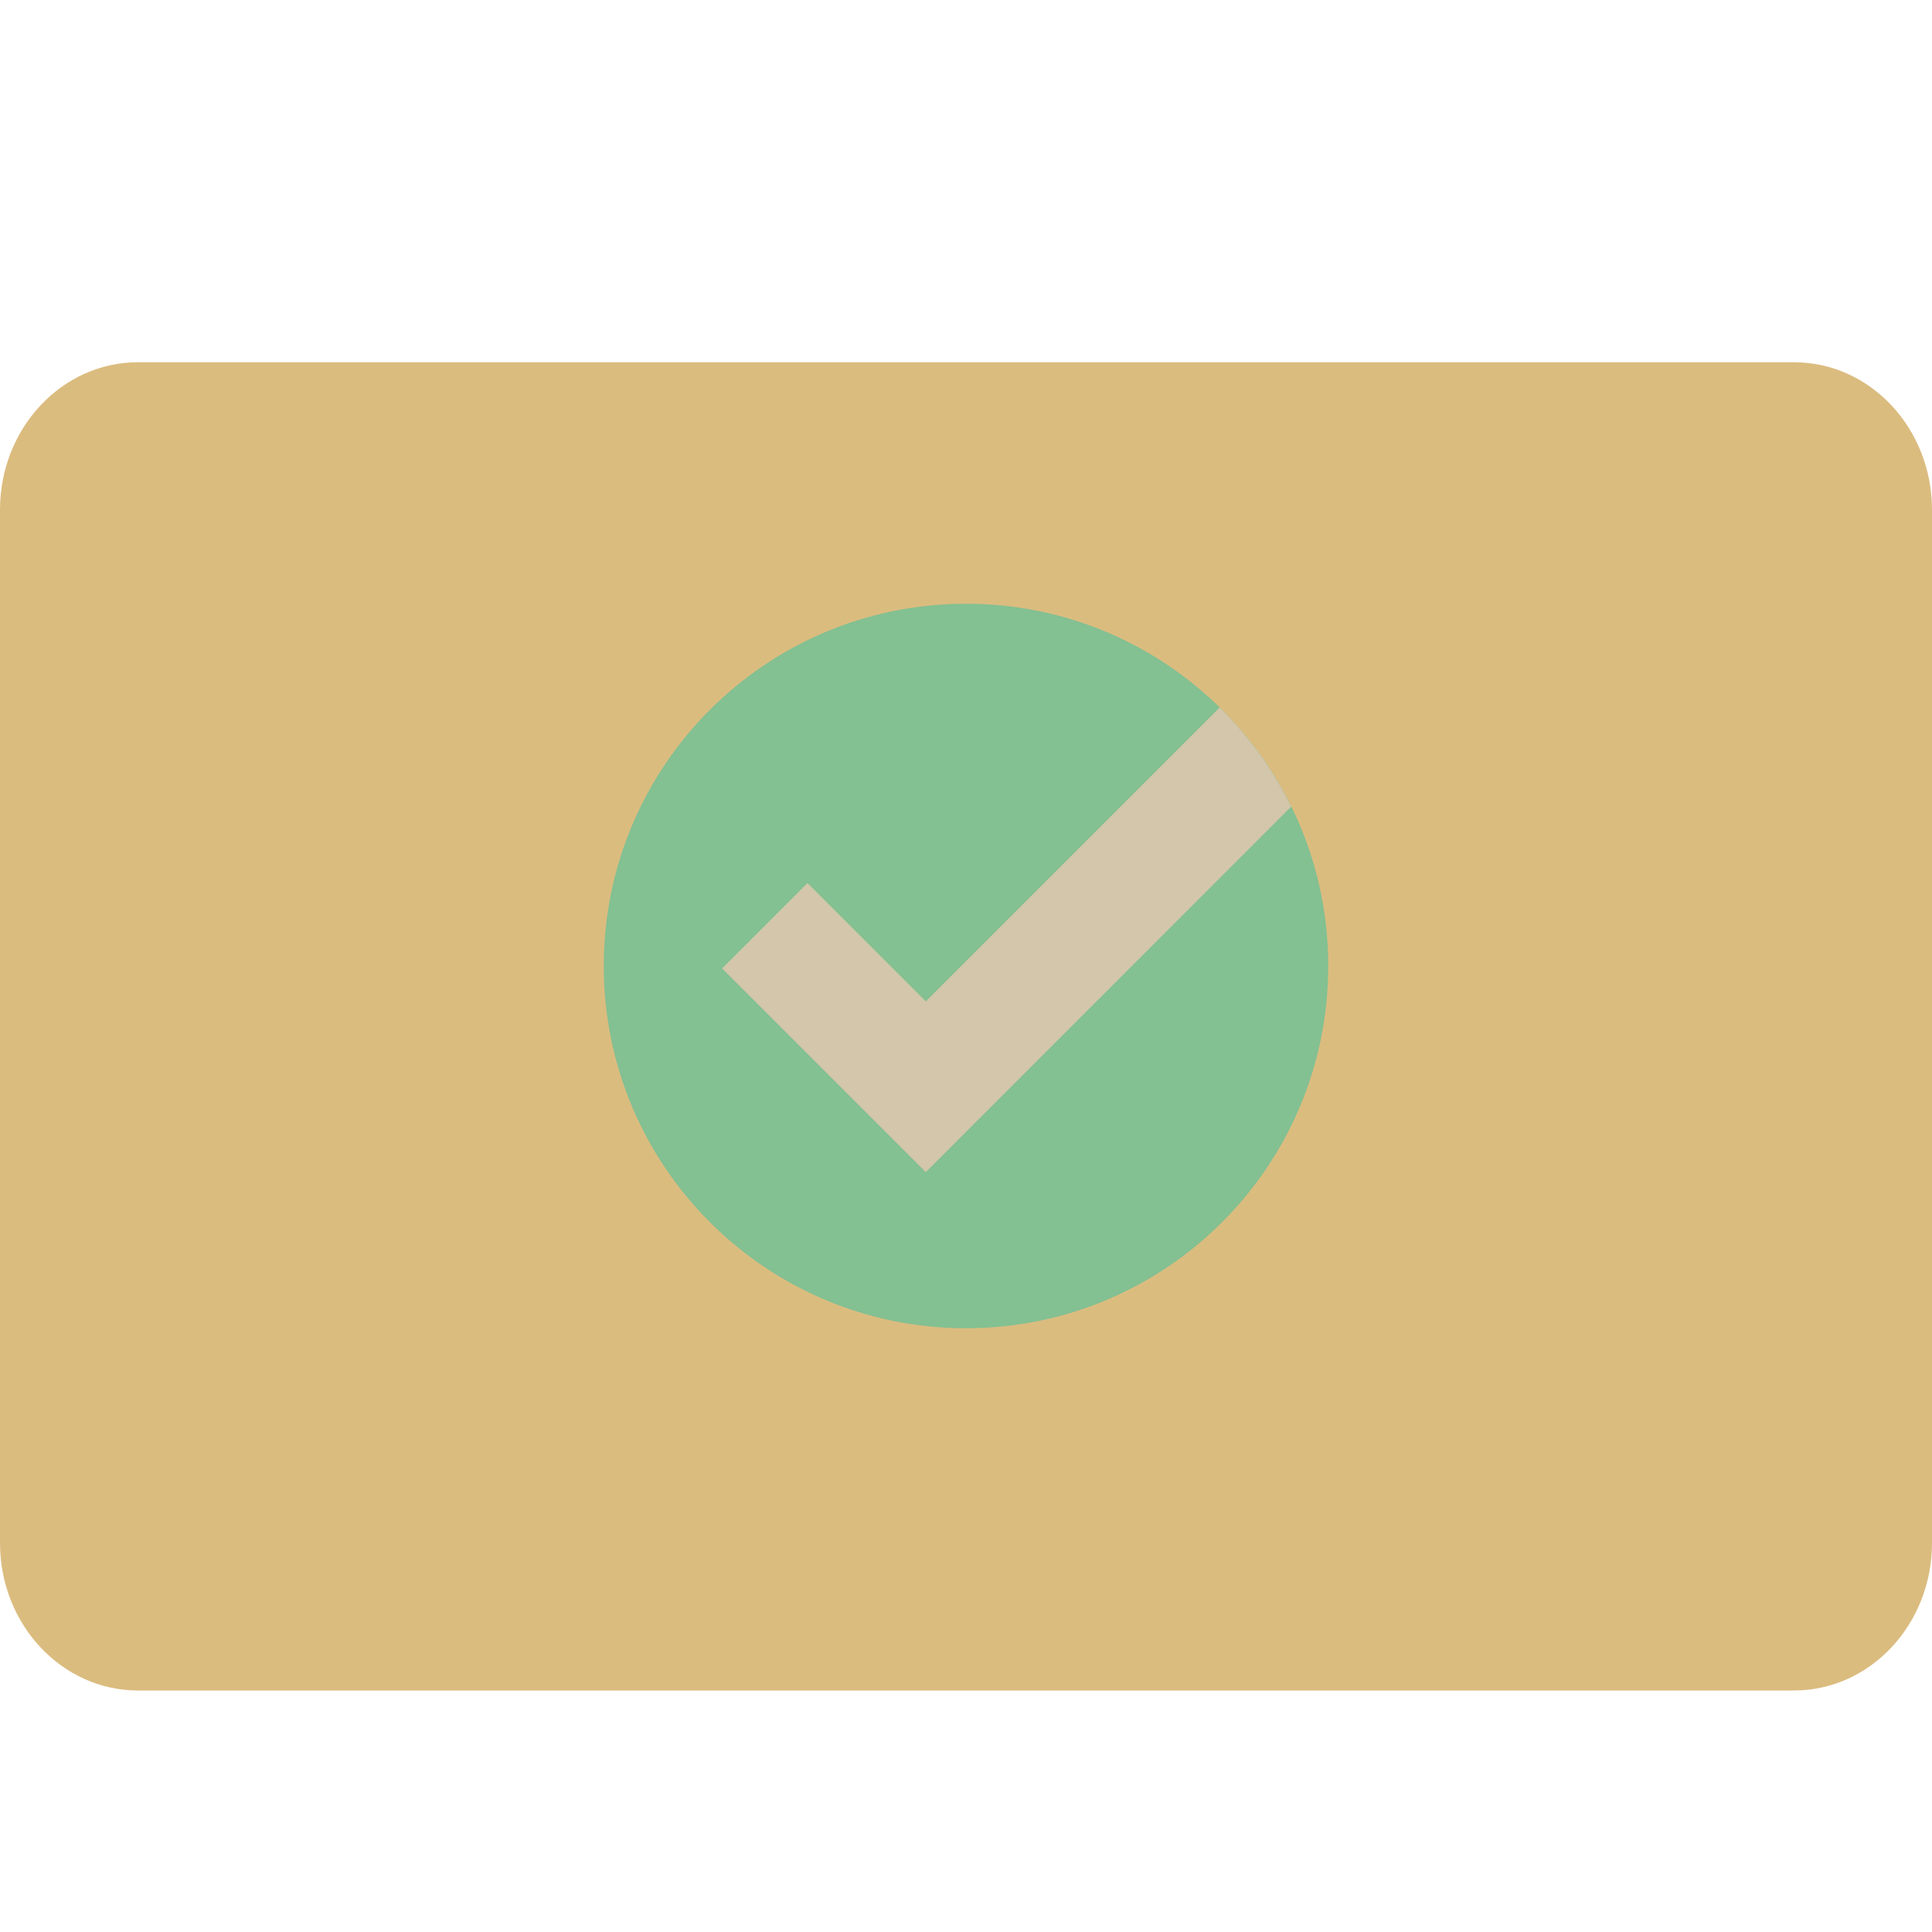<svg xmlns="http://www.w3.org/2000/svg" width="16" height="16" version="1.1">
 <path style="fill:#dbbc7f" d="M 1.143,3 H 14.857 C 15.488,3 16,3.547 16,4.222 V 12.778 C 16,13.453 15.488,14 14.857,14 H 1.143 C 0.512,14 4e-8,13.453 4e-8,12.778 V 4.222 C 4e-8,3.547 0.512,3 1.143,3 Z m 0,0"/>
 <path style="fill:#dbbc7f" d="M 2.957,7 C 3.531,7 3.91,6.645 3.91,5.992 3.91,5.337 3.531,5 2.957,5 2.384,5 2.005,5.337 2.005,5.992 2.005,6.645 2.384,7 2.957,7 Z m 0,-0.346 c -0.246,0 -0.441,-0.161 -0.441,-0.662 0,-0.501 0.195,-0.647 0.441,-0.647 0.246,0 0.441,0.146 0.441,0.647 0,0.501 -0.196,0.662 -0.441,0.662 z m 0,-0.437 c 0.164,0 0.293,-0.091 0.293,-0.231 0,-0.14 -0.129,-0.231 -0.293,-0.231 -0.164,0 -0.293,0.091 -0.293,0.231 0,0.14 0.129,0.231 0.293,0.231 z m 0,0"/>
 <path style="fill:#dbbc7f" d="m 4.994,7 h 0.591 C 5.633,6.219 5.733,5.844 6.376,5.283 V 5 H 4.471 V 5.39 H 5.745 C 5.213,5.916 5.042,6.332 4.994,7 Z m 0,0"/>
 <path style="fill:#dbbc7f" d="M 7.184,7.482 H 9.002 V 7.052 H 8.426 c -0.126,0 -0.301,0.014 -0.438,0.028 0.468,-0.375 0.887,-0.77 0.887,-1.141 0,-0.423 -0.347,-0.701 -0.853,-0.701 -0.373,0 -0.613,0.118 -0.865,0.35 L 7.459,5.862 C 7.596,5.744 7.752,5.637 7.946,5.637 c 0.251,0 0.396,0.118 0.396,0.333 0,0.316 -0.465,0.691 -1.158,1.221 z m 0,0"/>
 <path style="fill:#dbbc7f" d="m 11.256,7 c 0.259,0 0.549,-0.074 0.777,-0.234 L 11.809,6.468 c -0.137,0.08 -0.301,0.151 -0.499,0.151 -0.312,0 -0.529,-0.176 -0.529,-0.452 0,-0.276 0.224,-0.452 0.549,-0.452 0.141,0 0.274,0.039 0.419,0.125 L 12.007,5.548 C 11.847,5.423 11.595,5.333 11.298,5.333 10.715,5.333 10.205,5.638 10.205,6.166 10.205,6.696 10.662,7 11.256,7 Z m 0,0"/>
 <path style="fill:#dbbc7f" d="m 12.651,7 h 1.818 V 6.624 h -0.575 c -0.126,0 -0.301,0.012 -0.438,0.024 0.468,-0.328 0.887,-0.674 0.887,-0.999 0,-0.37 -0.347,-0.613 -0.853,-0.613 -0.373,0 -0.613,0.103 -0.865,0.306 l 0.301,0.24 c 0.137,-0.103 0.293,-0.197 0.488,-0.197 0.251,0 0.396,0.103 0.396,0.291 0,0.276 -0.465,0.604 -1.158,1.068 z m 0,0"/>
 <path style="fill:#dbbc7f" d="M 2.501,12 H 3.058 V 10.575 H 3.705 V 10.145 H 3.058 v -0.053 c 0,-0.225 0.114,-0.325 0.352,-0.325 0.144,0 0.276,0.026 0.394,0.071 L 3.91,9.434 C 3.751,9.382 3.558,9.333 3.342,9.333 c -0.587,0 -0.841,0.337 -0.841,0.763 v 0.049 L 2.005,10.167 v 0.408 h 0.496 z m 0,0"/>
 <path style="fill:#dbbc7f" d="m 5.259,12 c 0.27,0 0.532,-0.115 0.743,-0.261 h 0.017 l 0.046,0.216 h 0.507 V 10.862 C 6.571,10.277 6.212,10 5.626,10 5.267,10 4.934,10.108 4.647,10.258 l 0.219,0.369 c 0.236,-0.108 0.434,-0.177 0.637,-0.177 0.283,0 0.426,0.104 0.447,0.277 -0.991,0.054 -1.379,0.269 -1.379,0.696 0,0.323 0.266,0.577 0.687,0.577 z m 0.198,-0.438 c -0.177,0 -0.291,-0.057 -0.291,-0.181 0,-0.165 0.169,-0.285 0.785,-0.315 v 0.315 c -0.148,0.104 -0.308,0.181 -0.494,0.181 z m 0,0"/>
 <path style="fill:#dbbc7f" d="m 8.041,12 c 0.499,0 0.949,-0.308 0.949,-0.845 0,-0.515 -0.384,-0.751 -0.83,-0.751 -0.122,0 -0.21,0.015 -0.32,0.057 l 0.042,-0.454 h 0.998 V 9.536 H 7.398 l -0.065,1.223 0.248,0.16 c 0.164,-0.092 0.248,-0.122 0.408,-0.122 0.255,0 0.442,0.129 0.442,0.373 0,0.248 -0.195,0.377 -0.469,0.377 -0.229,0 -0.411,-0.107 -0.571,-0.24 L 7.138,11.661 C 7.336,11.852 7.622,12 8.041,12 Z m 0,0"/>
 <path style="fill:#dbbc7f" d="m 11.032,12 c 0.499,0 0.949,-0.25 0.949,-0.686 0,-0.418 -0.384,-0.609 -0.83,-0.609 -0.122,0 -0.21,0.012 -0.32,0.047 l 0.042,-0.368 h 0.998 V 10 h -1.482 l -0.065,0.992 0.248,0.13 c 0.164,-0.074 0.248,-0.099 0.408,-0.099 0.255,0 0.442,0.105 0.442,0.303 0,0.201 -0.195,0.306 -0.469,0.306 -0.229,0 -0.411,-0.086 -0.571,-0.195 L 10.129,11.725 C 10.327,11.88 10.613,12 11.032,12 Z m 0,0"/>
 <path style="fill:#dbbc7f" d="M 13.524,12 C 14.098,12 14.476,11.645 14.476,10.992 14.476,10.337 14.098,10 13.524,10 c -0.574,0 -0.952,0.337 -0.952,0.992 0,0.653 0.379,1.008 0.952,1.008 z m 0,-0.346 c -0.246,0 -0.441,-0.161 -0.441,-0.662 0,-0.501 0.195,-0.647 0.441,-0.647 0.246,0 0.441,0.146 0.441,0.647 0,0.501 -0.196,0.662 -0.441,0.662 z m 0,-0.437 c 0.164,0 0.293,-0.091 0.293,-0.231 0,-0.14 -0.129,-0.23 -0.293,-0.23 -0.164,0 -0.293,0.091 -0.293,0.23 0,0.14 0.129,0.231 0.293,0.231 z m 0,0"/>
 <path style="fill:#83c092" d="M 11,8 C 11,9.657 9.657,11 8,11 6.343,11 5,9.657 5,8 5,6.343 6.343,5 8,5 9.657,5 11,6.343 11,8 Z m 0,0"/>
 <path style="fill:#d3c6aa" d="M 10.101,5.859 7.667,8.293 6.687,7.313 5.98,8.02 7.667,9.707 10.693,6.68 C 10.544,6.375 10.343,6.097 10.101,5.859 Z m 0,0"/>
</svg>
